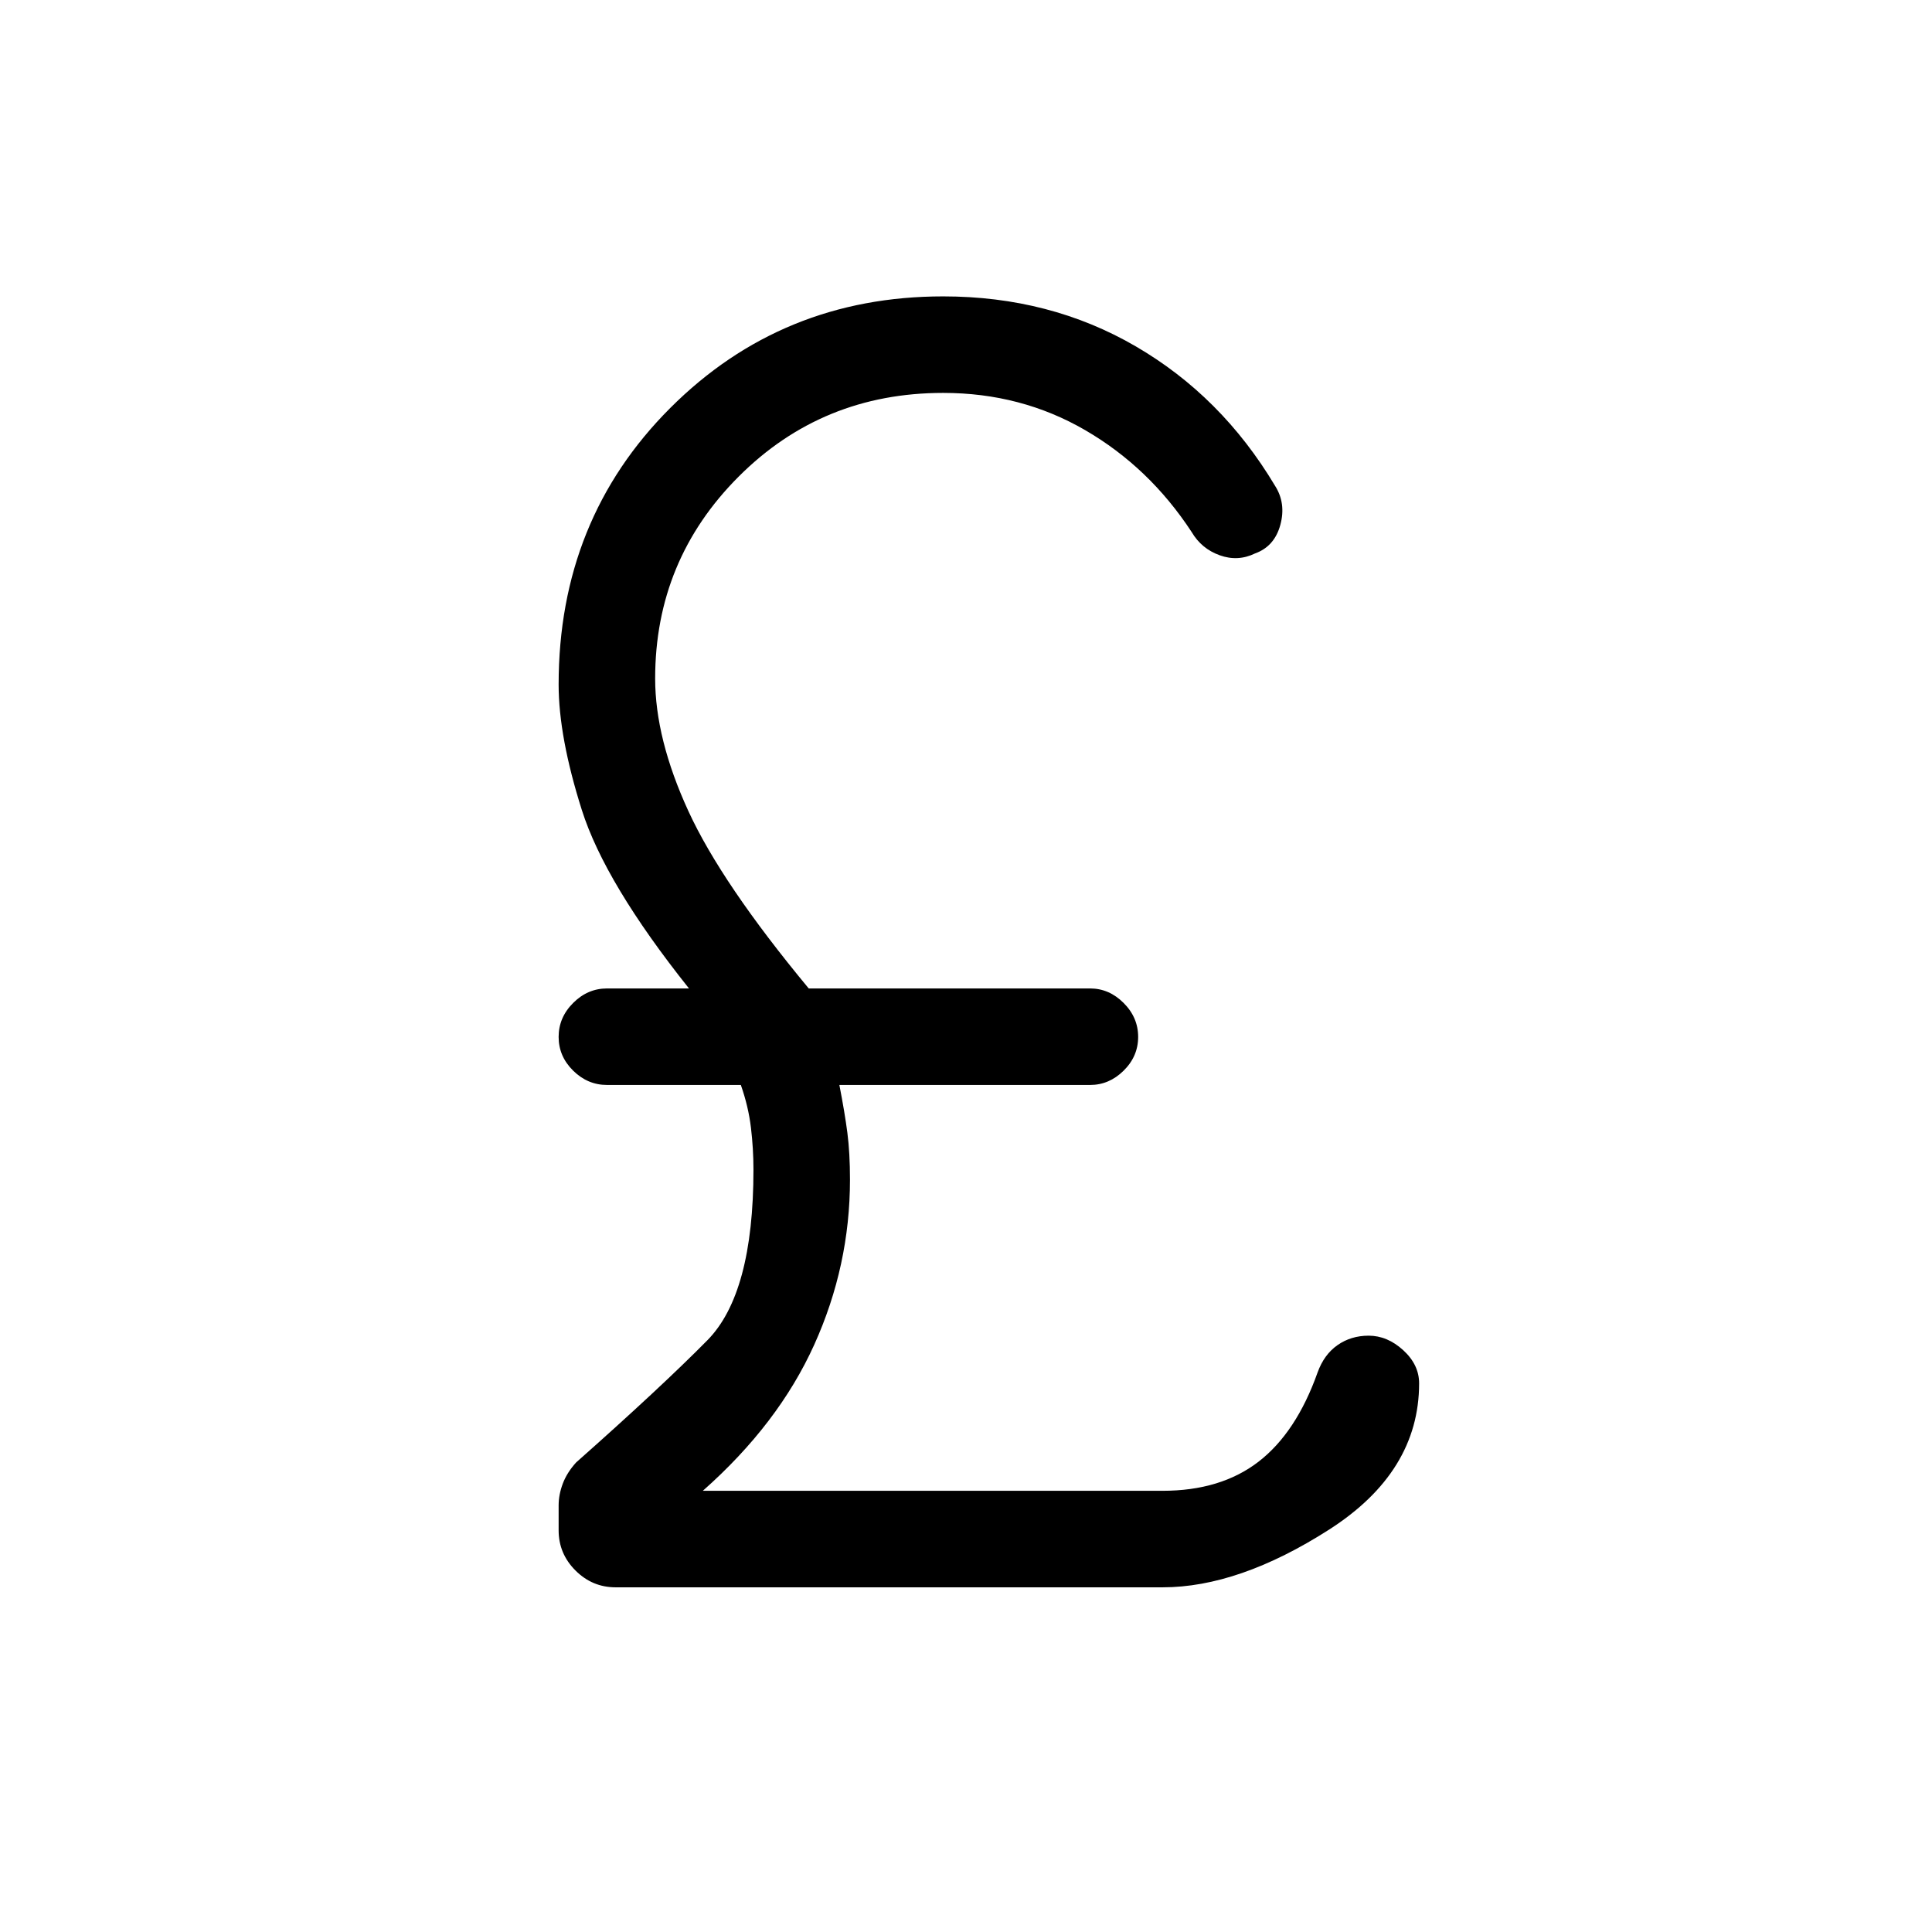 <svg xmlns="http://www.w3.org/2000/svg" height="20" viewBox="0 -960 960 960" width="20"><path d="M305.89-171.27q-11.58 0-19.95-8.37-8.36-8.36-8.36-19.94v-12.38q0-5.35 2.07-10.85 2.08-5.5 6.62-10.5 42.31-37.5 65.21-60.71 22.91-23.21 22.91-84.83 0-10.3-1.25-20.8t-5.02-21.24h-66.47q-9.65 0-16.86-7.11-7.21-7.12-7.21-16.77 0-9.65 7.21-16.86 7.21-7.22 16.86-7.22h40.7q-41.73-52.38-53.25-88.69-11.52-36.31-11.52-62.31 0-81.96 55.46-137.42 55.46-55.46 135.61-55.46 53.04 0 95.7 24.83 42.65 24.82 69.19 69.25 5.57 8.73 2.65 19.46-2.92 10.73-12.57 14.19-8.54 4.15-17.58.9-9.04-3.25-13.92-11.55-21.04-32.12-52.91-50.62-31.86-18.5-70.56-18.5-60.03 0-101.57 41.54-41.54 41.54-41.54 100.38 0 29.93 16.5 65.85 16.5 35.92 59.81 88.15h139.8q9.47 0 16.68 7.22 7.21 7.21 7.21 16.86 0 9.65-7.21 16.77-7.21 7.11-16.68 7.11H417.08q2.69 13.85 3.98 23.79 1.29 9.95 1.29 23.25 0 42.77-17.79 82.1-17.79 39.33-55.33 72.52h228.42q28.93 0 47.68-14.44 18.75-14.45 29.36-44.33 3.23-8.96 9.93-13.63 6.69-4.68 15.46-4.68 9.27 0 17.17 7.21 7.9 7.22 7.9 16.48 0 44.04-44.77 72.7-44.77 28.65-82.73 28.65H305.89Z"/></svg>
